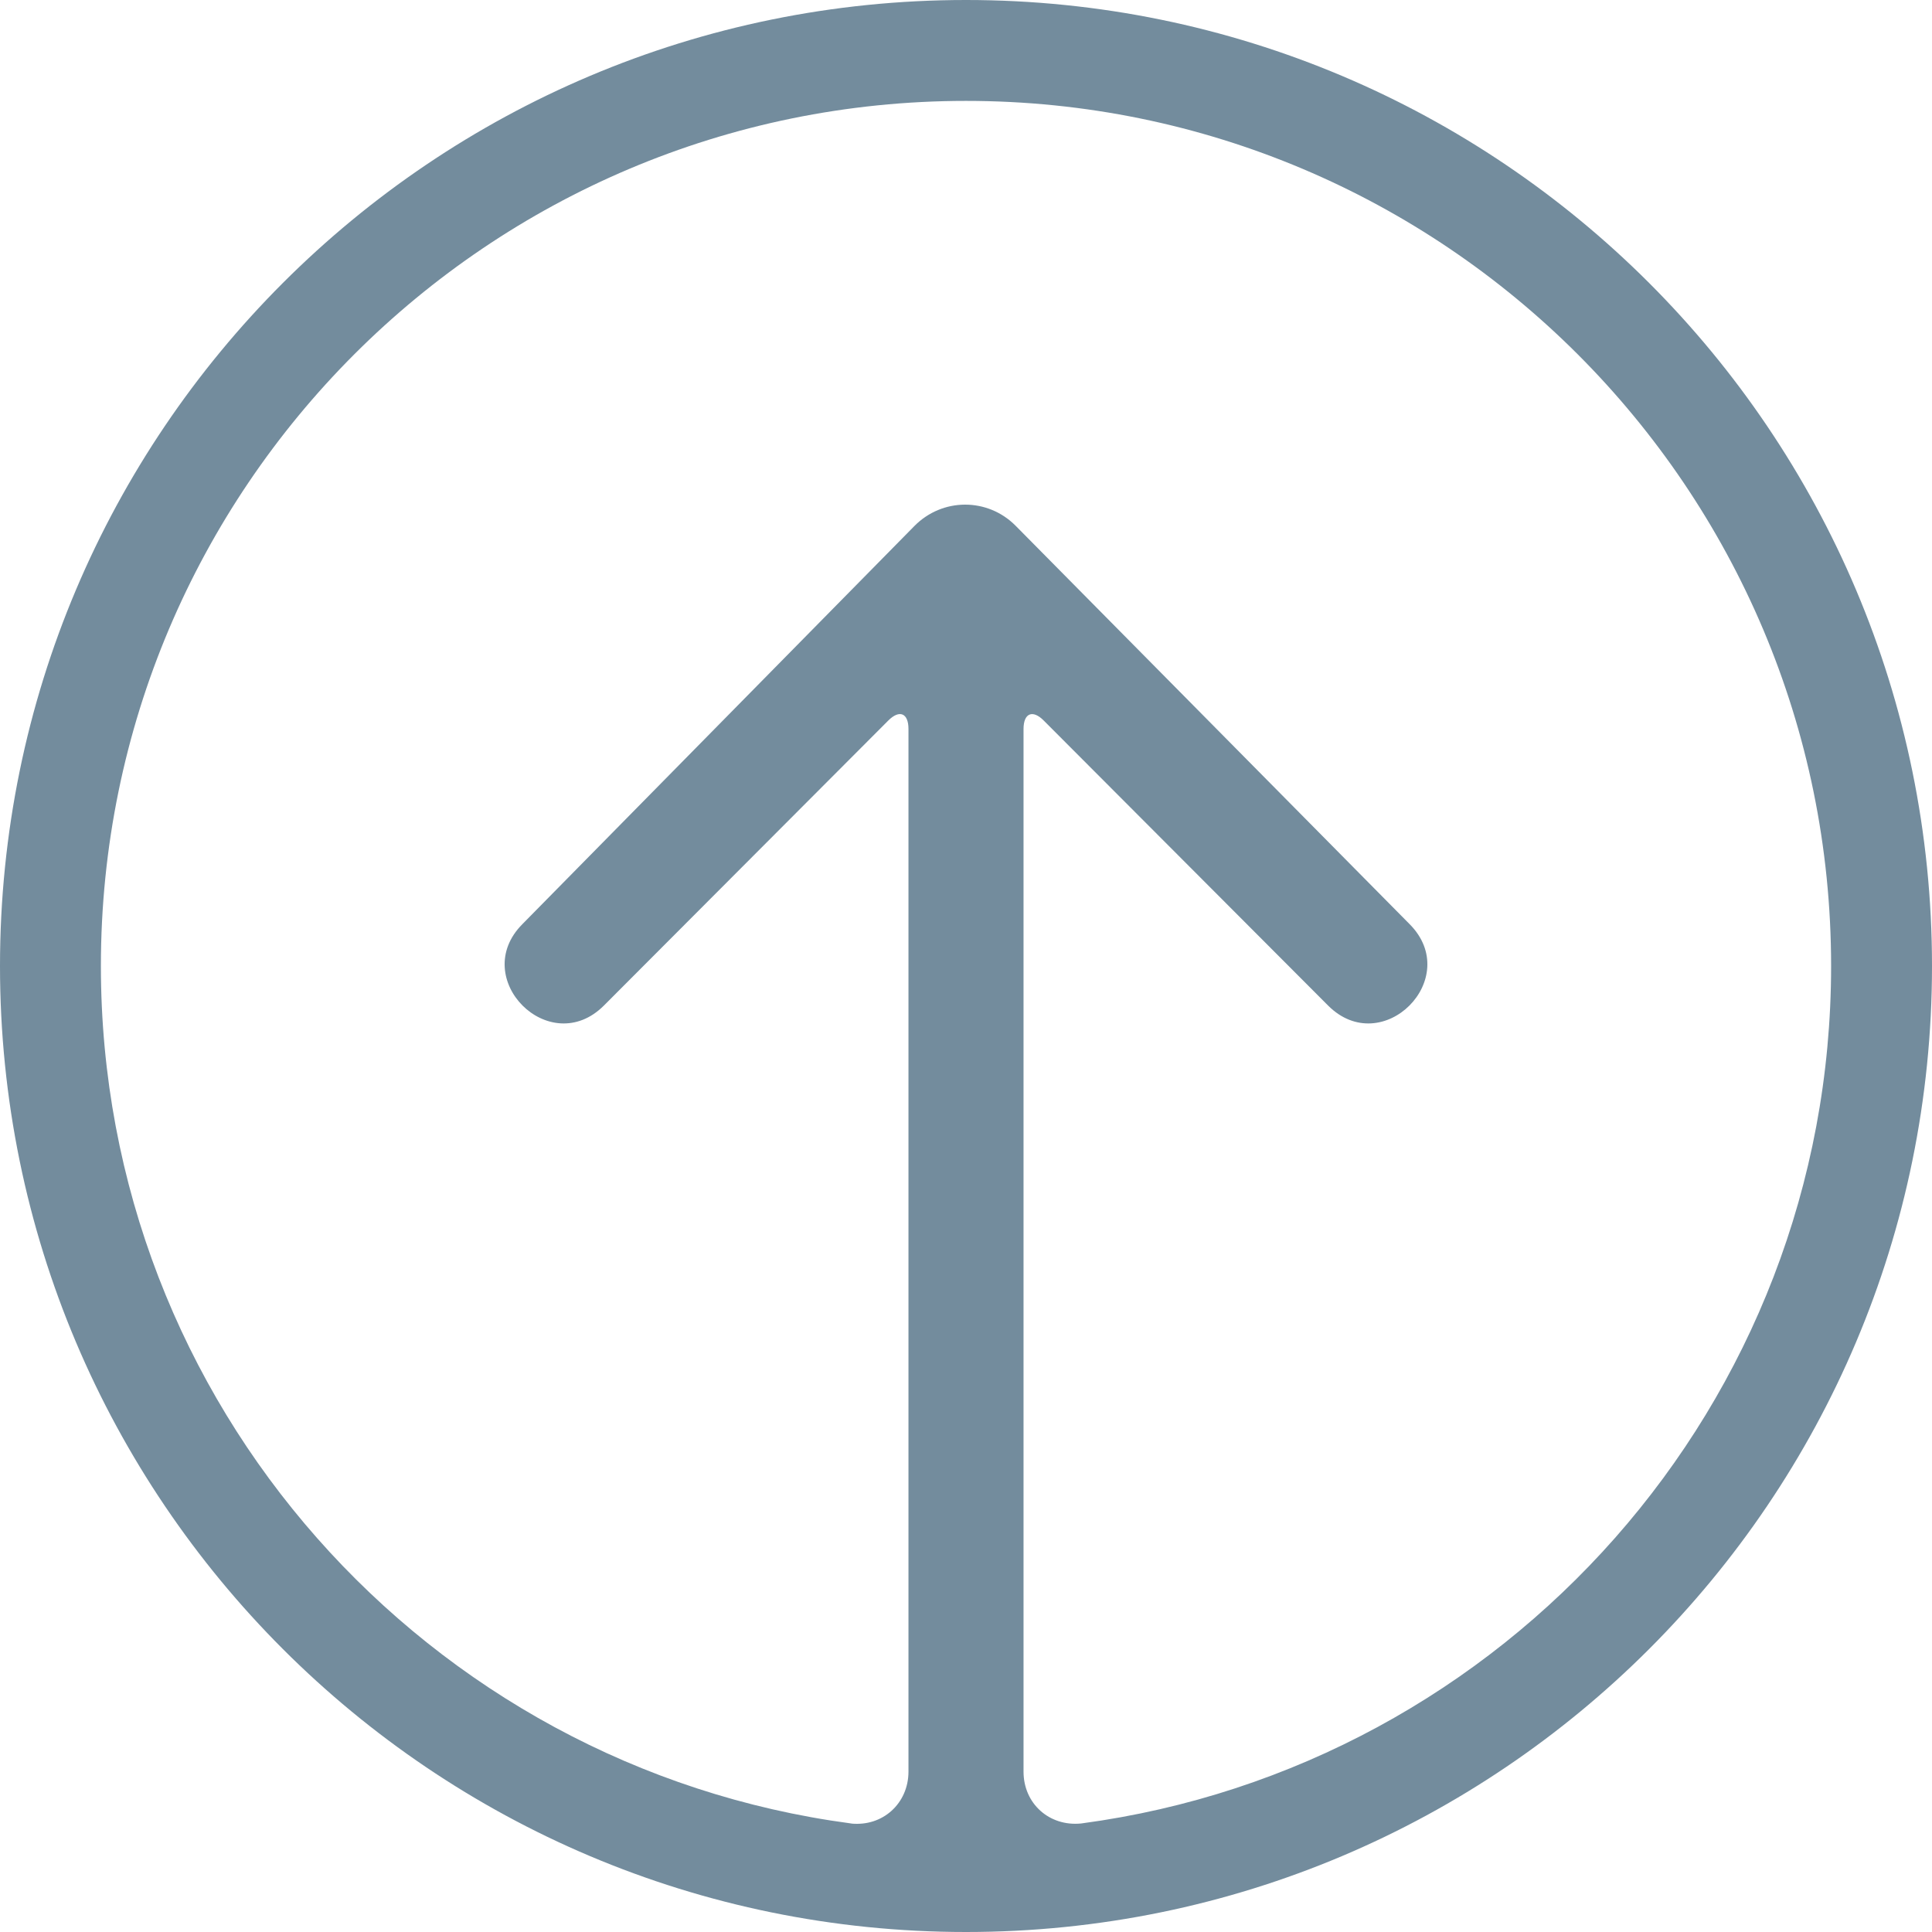 <svg width="18" height="18" viewBox="0 0 18 18" fill="none" xmlns="http://www.w3.org/2000/svg">
<path fill-rule="evenodd" clip-rule="evenodd" d="M9 18C4.029 18 0 13.971 0 9C0 4.029 4.029 0 9 0C13.971 0 18 4.029 18 9C18 13.971 13.971 18 9 18ZM8.464 16.506V6.792C8.464 6.643 8.38 6.609 8.276 6.713L5.627 9.368C5.121 9.875 4.363 9.115 4.868 8.609L8.518 4.902C8.779 4.636 9.201 4.635 9.462 4.898L13.132 8.609C13.637 9.115 12.879 9.875 12.373 9.368L9.724 6.713C9.621 6.609 9.536 6.644 9.536 6.792V16.506C9.536 16.804 9.776 17.018 10.071 16.989C10.071 16.989 9.9 17.012 10.079 16.988C14.02 16.46 17.06 13.085 17.06 9C17.06 4.549 13.451 0.94 9 0.94C4.549 0.94 0.94 4.549 0.94 9C0.94 13.086 3.981 16.462 7.924 16.988C8.102 17.012 7.928 16.989 7.928 16.989C8.223 17.021 8.464 16.802 8.464 16.506Z" fill="#738C9D"/>
</svg>
